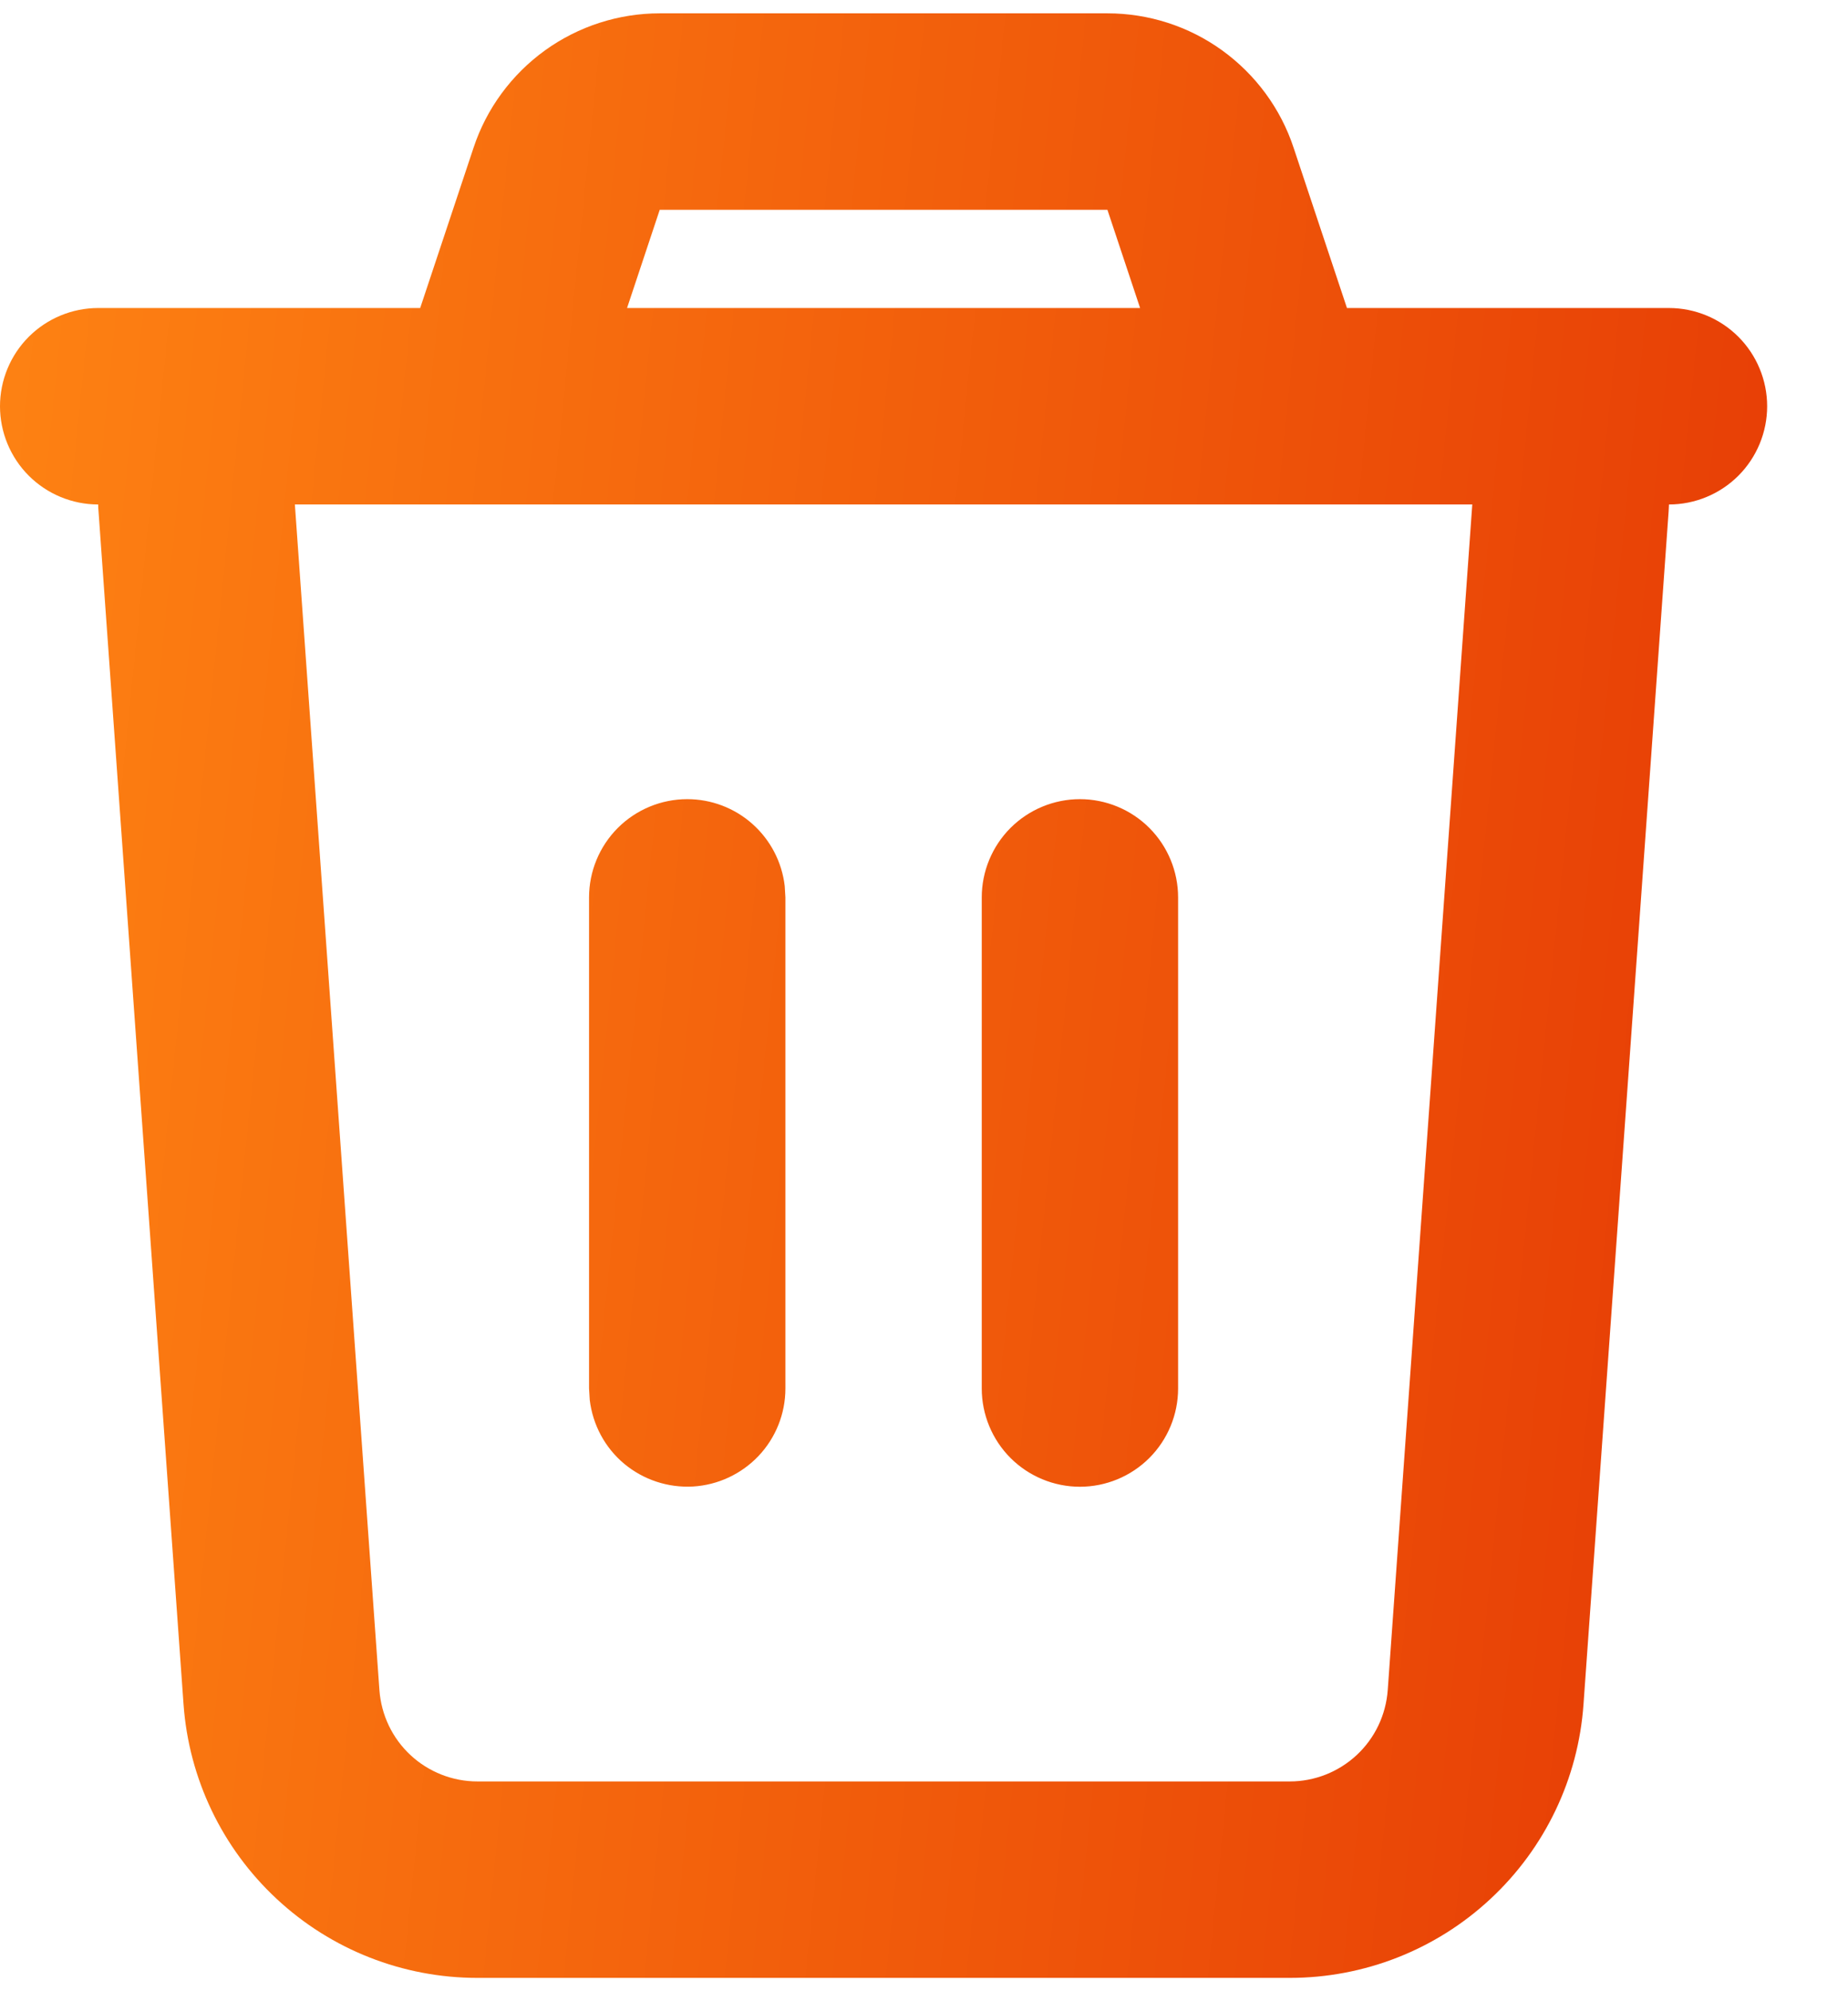 <svg width="13" height="14" viewBox="0 0 16 17" fill="none" xmlns="http://www.w3.org/2000/svg">
<path d="M9.588 4.93161e-08C9.945 9.25308e-05 10.293 0.112 10.582 0.321C10.871 0.53 11.088 0.824 11.2 1.163L11.662 2.55H14.45C14.675 2.55 14.892 2.64 15.051 2.799C15.21 2.958 15.3 3.175 15.3 3.4C15.3 3.625 15.21 3.842 15.051 4.001C14.892 4.16 14.675 4.25 14.45 4.25L14.447 4.31L13.71 14.632C13.665 15.275 13.377 15.877 12.905 16.316C12.433 16.756 11.812 17 11.167 17H4.133C3.488 17 2.867 16.756 2.395 16.316C1.923 15.877 1.635 15.275 1.589 14.632L0.853 4.309C0.851 4.29 0.85 4.27 0.85 4.25C0.625 4.25 0.408 4.16 0.249 4.001C0.09 3.842 0 3.625 0 3.4C0 3.175 0.09 2.958 0.249 2.799C0.408 2.64 0.625 2.55 0.85 2.55H3.638L4.1 1.163C4.212 0.824 4.429 0.53 4.718 0.321C5.008 0.112 5.356 -8.5902e-05 5.713 4.93161e-08H9.588ZM12.747 4.25H2.553L3.285 14.51C3.301 14.725 3.396 14.925 3.554 15.072C3.711 15.218 3.918 15.3 4.133 15.3H11.167C11.382 15.3 11.589 15.218 11.746 15.072C11.904 14.925 11.999 14.725 12.015 14.51L12.747 4.25ZM5.95 6.8C6.158 6.8 6.359 6.876 6.515 7.015C6.67 7.153 6.77 7.344 6.794 7.551L6.8 7.65V11.9C6.8 12.117 6.717 12.325 6.568 12.483C6.419 12.64 6.216 12.735 6 12.748C5.784 12.76 5.571 12.69 5.404 12.551C5.238 12.412 5.132 12.215 5.106 11.999L5.1 11.9V7.65C5.1 7.425 5.19 7.208 5.349 7.049C5.508 6.89 5.725 6.8 5.95 6.8ZM9.35 6.8C9.575 6.8 9.792 6.89 9.951 7.049C10.11 7.208 10.2 7.425 10.2 7.65V11.9C10.2 12.125 10.11 12.342 9.951 12.501C9.792 12.66 9.575 12.75 9.35 12.75C9.125 12.75 8.908 12.66 8.749 12.501C8.59 12.342 8.5 12.125 8.5 11.9V7.65C8.5 7.425 8.59 7.208 8.749 7.049C8.908 6.89 9.125 6.8 9.35 6.8ZM9.588 1.7H5.712L5.429 2.55H9.871L9.588 1.7Z" fill="url(#paint0_linear_415_1177)"/>
<defs>
<linearGradient id="paint0_linear_415_1177" x1="0" y1="0" x2="17.23" y2="1.757" gradientUnits="userSpaceOnUse">
<stop stop-color="#FE8313"/>
<stop offset="1" stop-color="#E53804"/>
</linearGradient>
</defs>
</svg>
